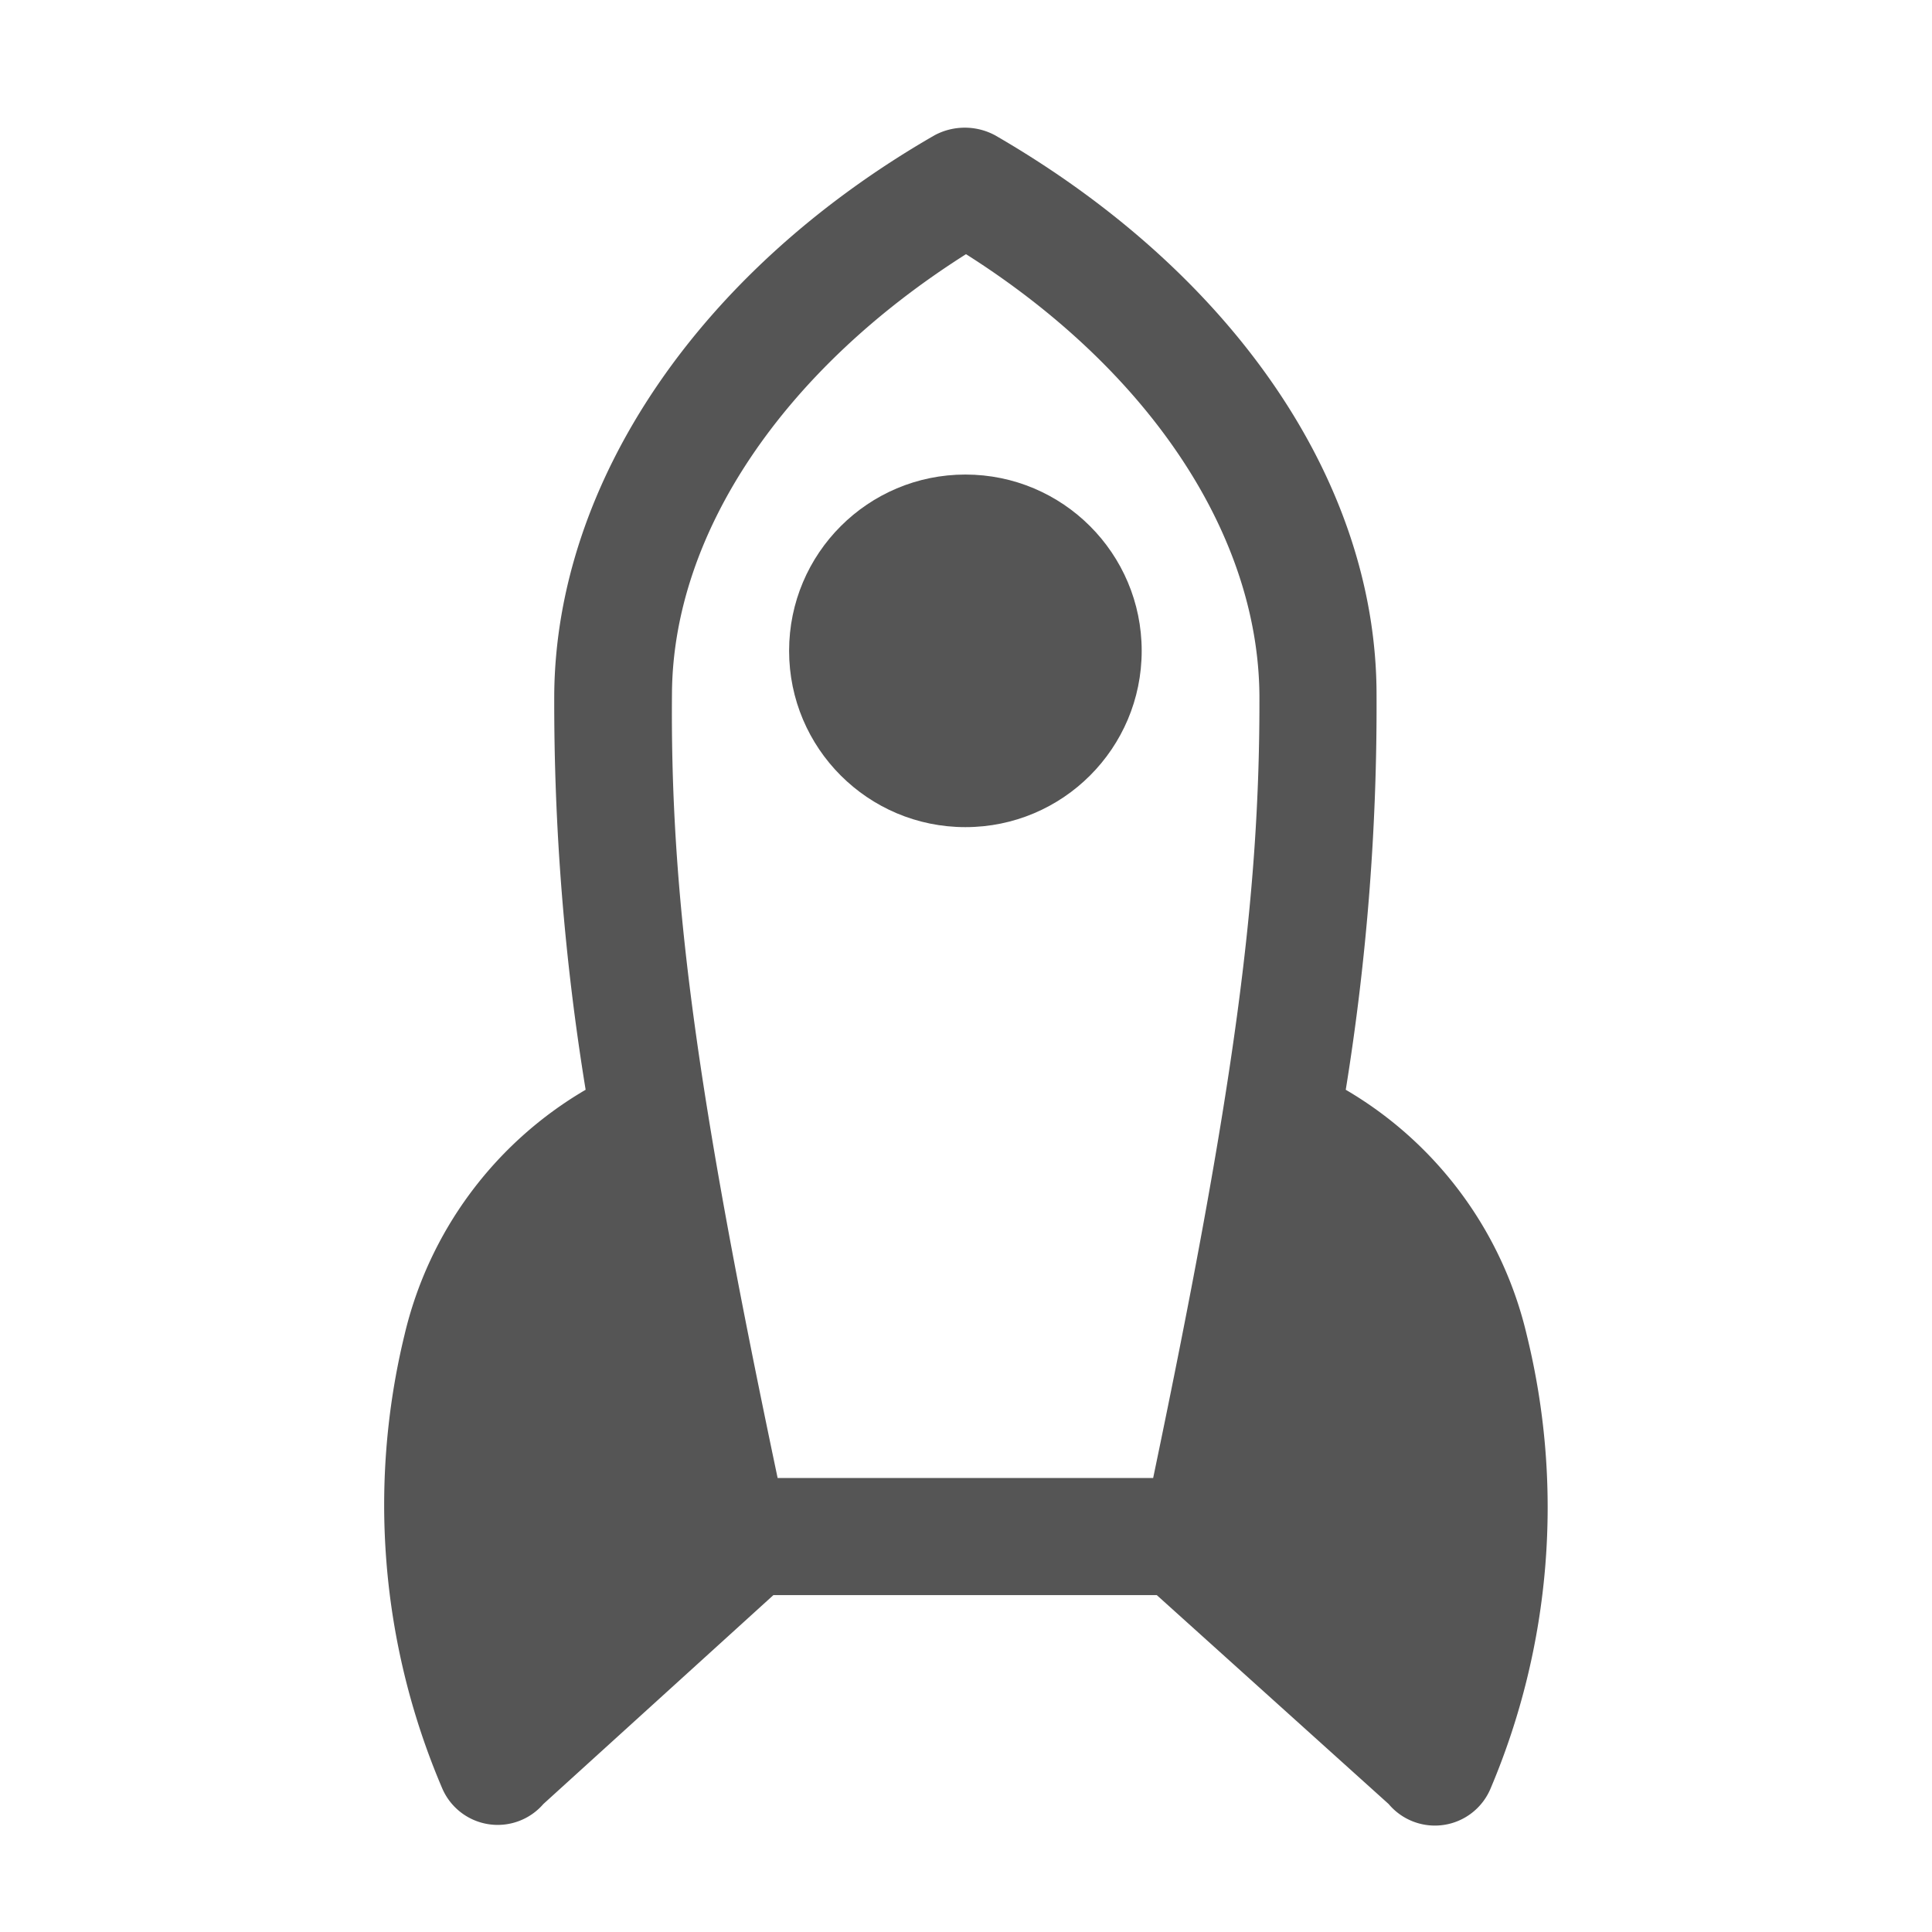 <svg xmlns="http://www.w3.org/2000/svg" viewBox="0 0 32 32" fill="#555"><circle cx="15.99" cy="10.78" r="2.92"></circle><path d="M25.29 22.12a6.4 6.4 0 0 0-3-4.07 39.8 39.8 0 0 0 .51-6.54c0-3.54-2.39-7-6.32-9.27a1.06 1.06 0 0 0-1 0C11.57 4.49 9.21 8 9.18 11.5a39.82 39.82 0 0 0 .52 6.55 6.4 6.4 0 0 0-3 4.06 11.94 11.94 0 0 0 .62 7.5 1 1 0 0 0 1.68.27l3.81-3.46h6.35L23 29.88a1 1 0 0 0 1.69-.26 11.94 11.94 0 0 0 .6-7.5zm-6.2 2.36h-6.21c-1.35-6.41-1.78-9.63-1.75-13C11.15 8.81 13 6.11 16 4.21c3 1.9 4.84 4.61 4.86 7.31.01 3.33-.42 6.54-1.76 12.96z"></path></svg>